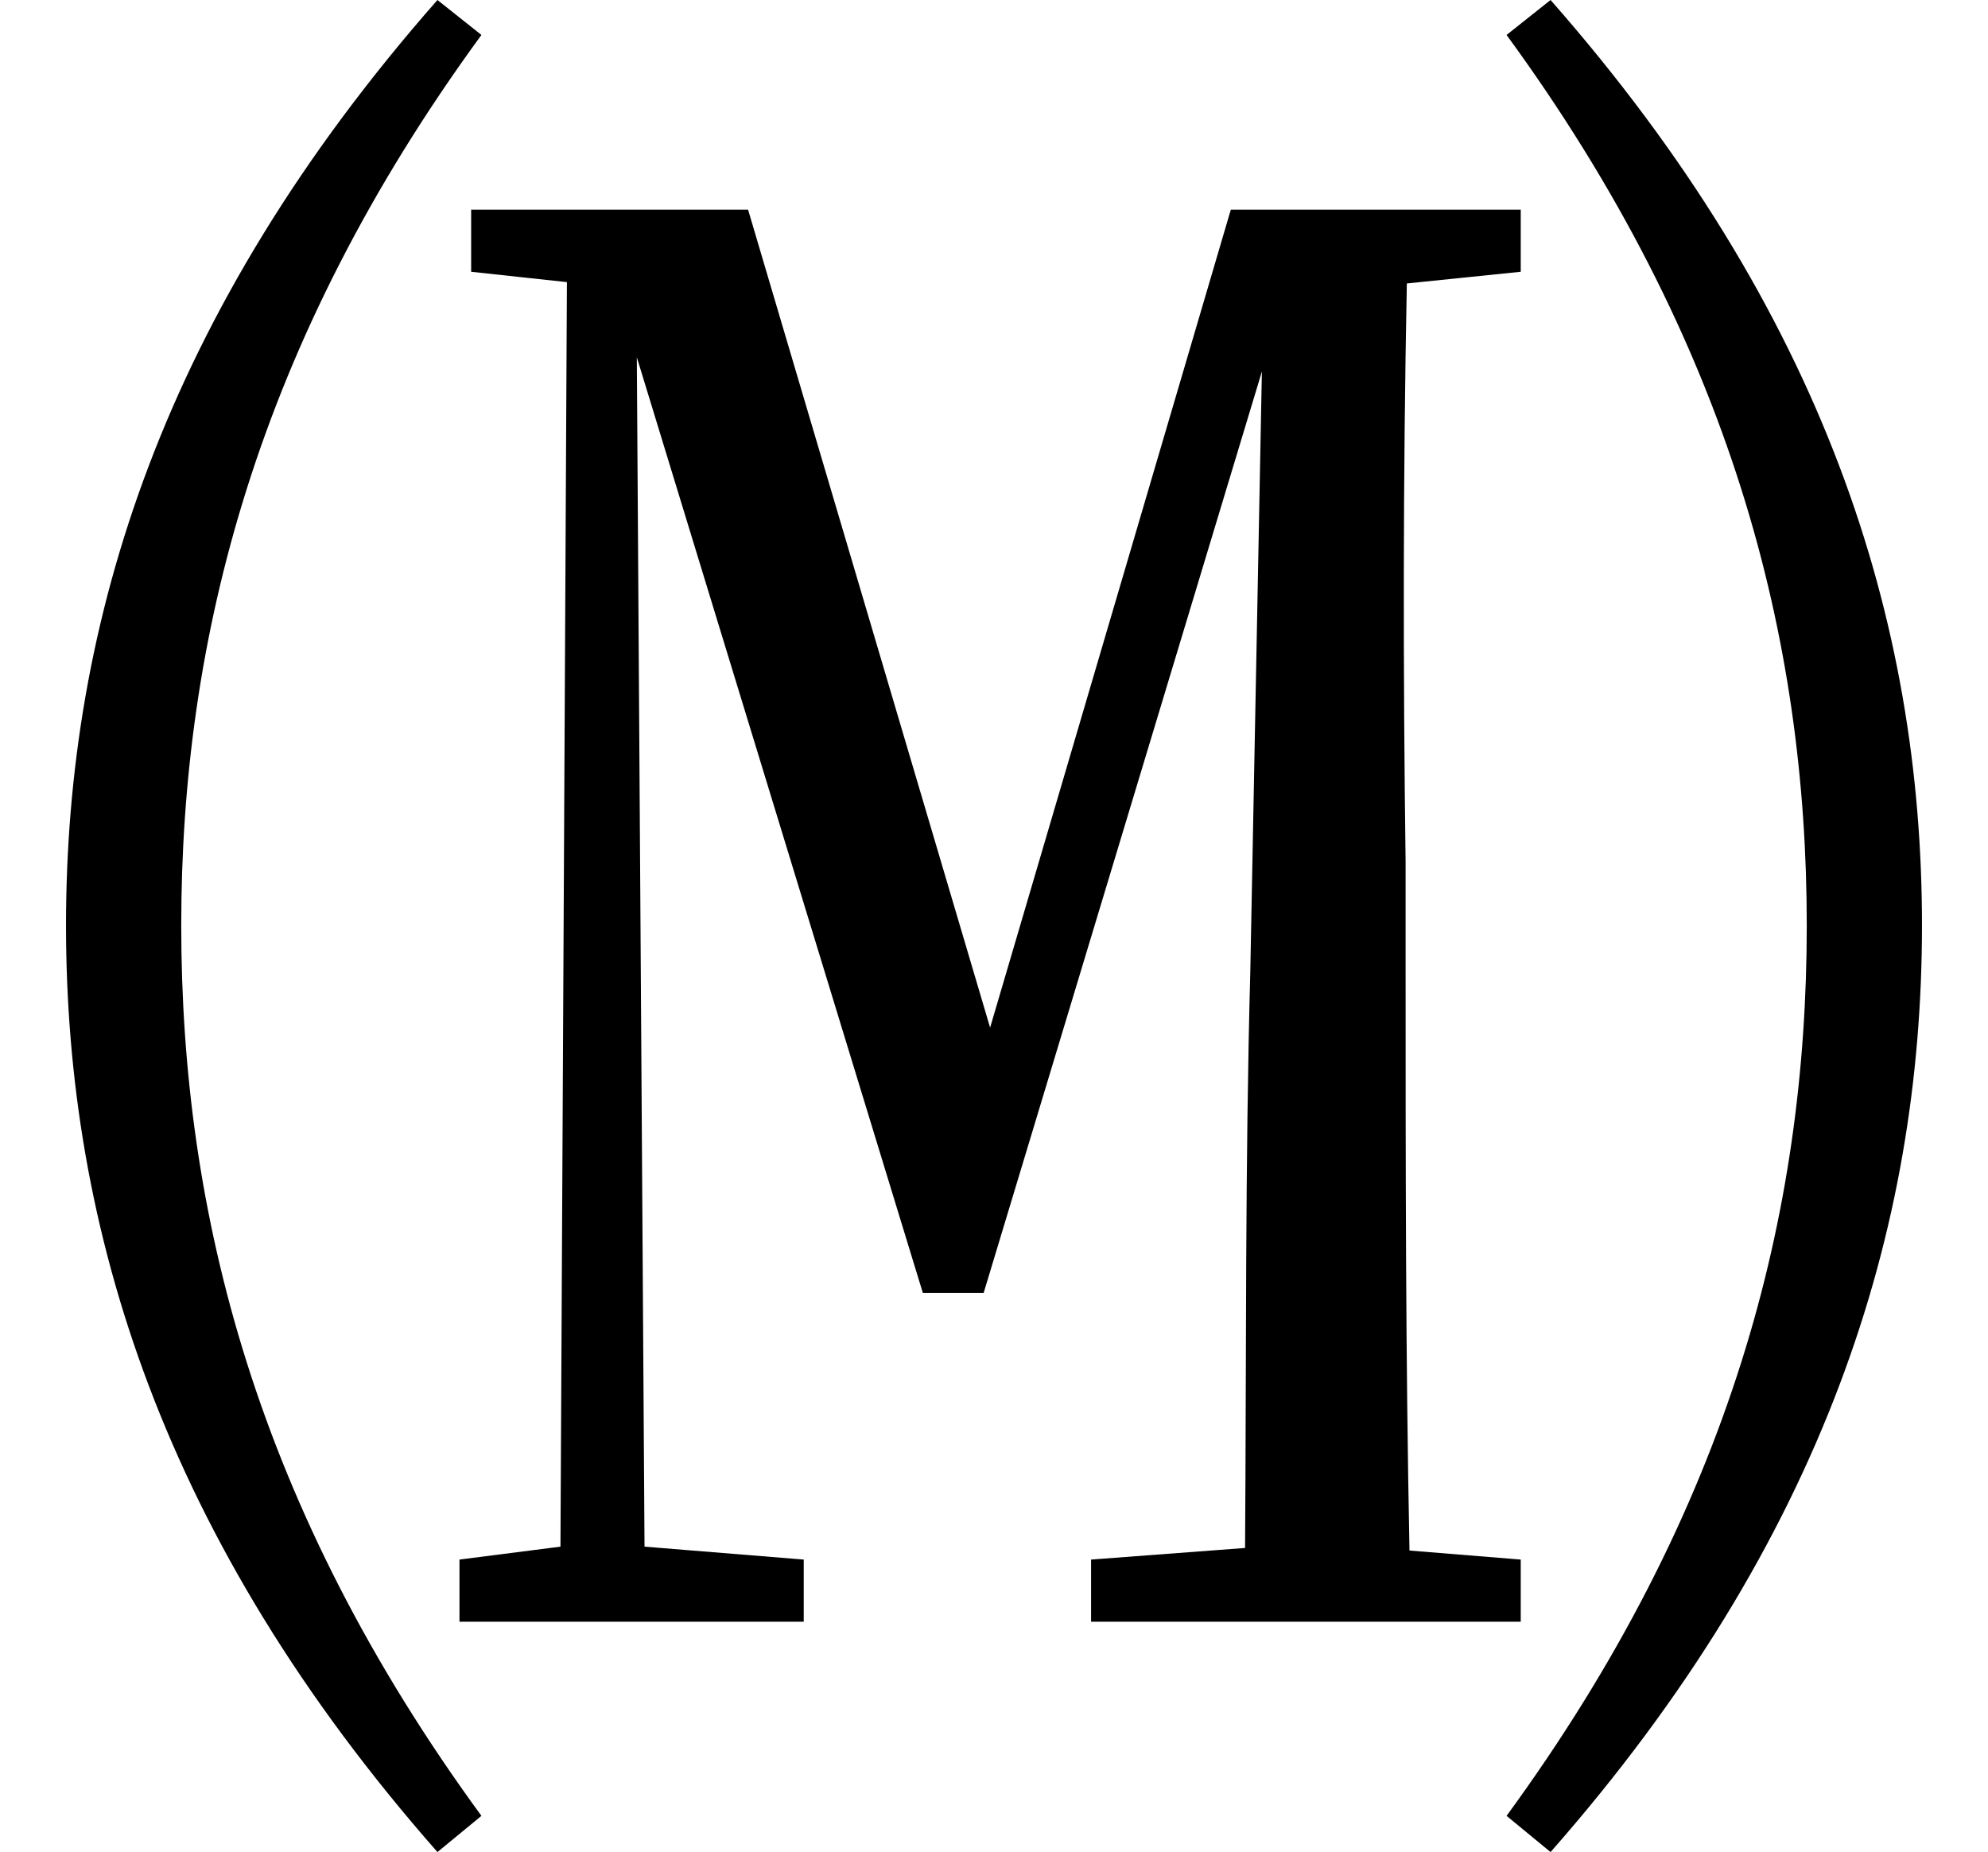 <svg height="22.359" viewBox="0 0 24 22.359" width="24" xmlns="http://www.w3.org/2000/svg">
<path d="M21.812,9.125 C21.812,5.656 20.906,2.094 18.188,-1.625 L18.719,-2.062 C22.031,1.703 23.203,5.453 23.203,9.125 C23.203,12.797 22.031,16.531 18.719,20.297 L18.188,19.875 C20.906,16.156 21.812,12.578 21.812,9.125 Z M2.188,9.125 C2.188,12.578 3.094,16.156 5.812,19.875 L5.281,20.297 C1.969,16.531 0.797,12.797 0.797,9.125 C0.797,5.453 1.969,1.703 5.281,-2.062 L5.812,-1.625 C3.094,2.094 2.188,5.656 2.188,9.125 Z M11.141,4.688 L11.875,4.688 L15.234,15.812 L15.094,8.562 C15.031,6.234 15.047,3.891 15.031,1.609 L13.172,1.469 L13.172,0.719 L18.359,0.719 L18.359,1.469 L17.016,1.578 C16.969,3.906 16.969,6.266 16.969,8.609 L16.969,9.891 C16.938,12.234 16.938,14.562 16.984,16.875 L18.359,17.016 L18.359,17.766 L14.859,17.766 L11.953,7.891 L9.031,17.766 L5.688,17.766 L5.688,17.016 L6.844,16.891 L6.766,1.625 L5.547,1.469 L5.547,0.719 L9.703,0.719 L9.703,1.469 L7.781,1.625 L7.688,15.984 Z" transform="translate(0, 20.297) scale(1, -1)"/>
</svg>